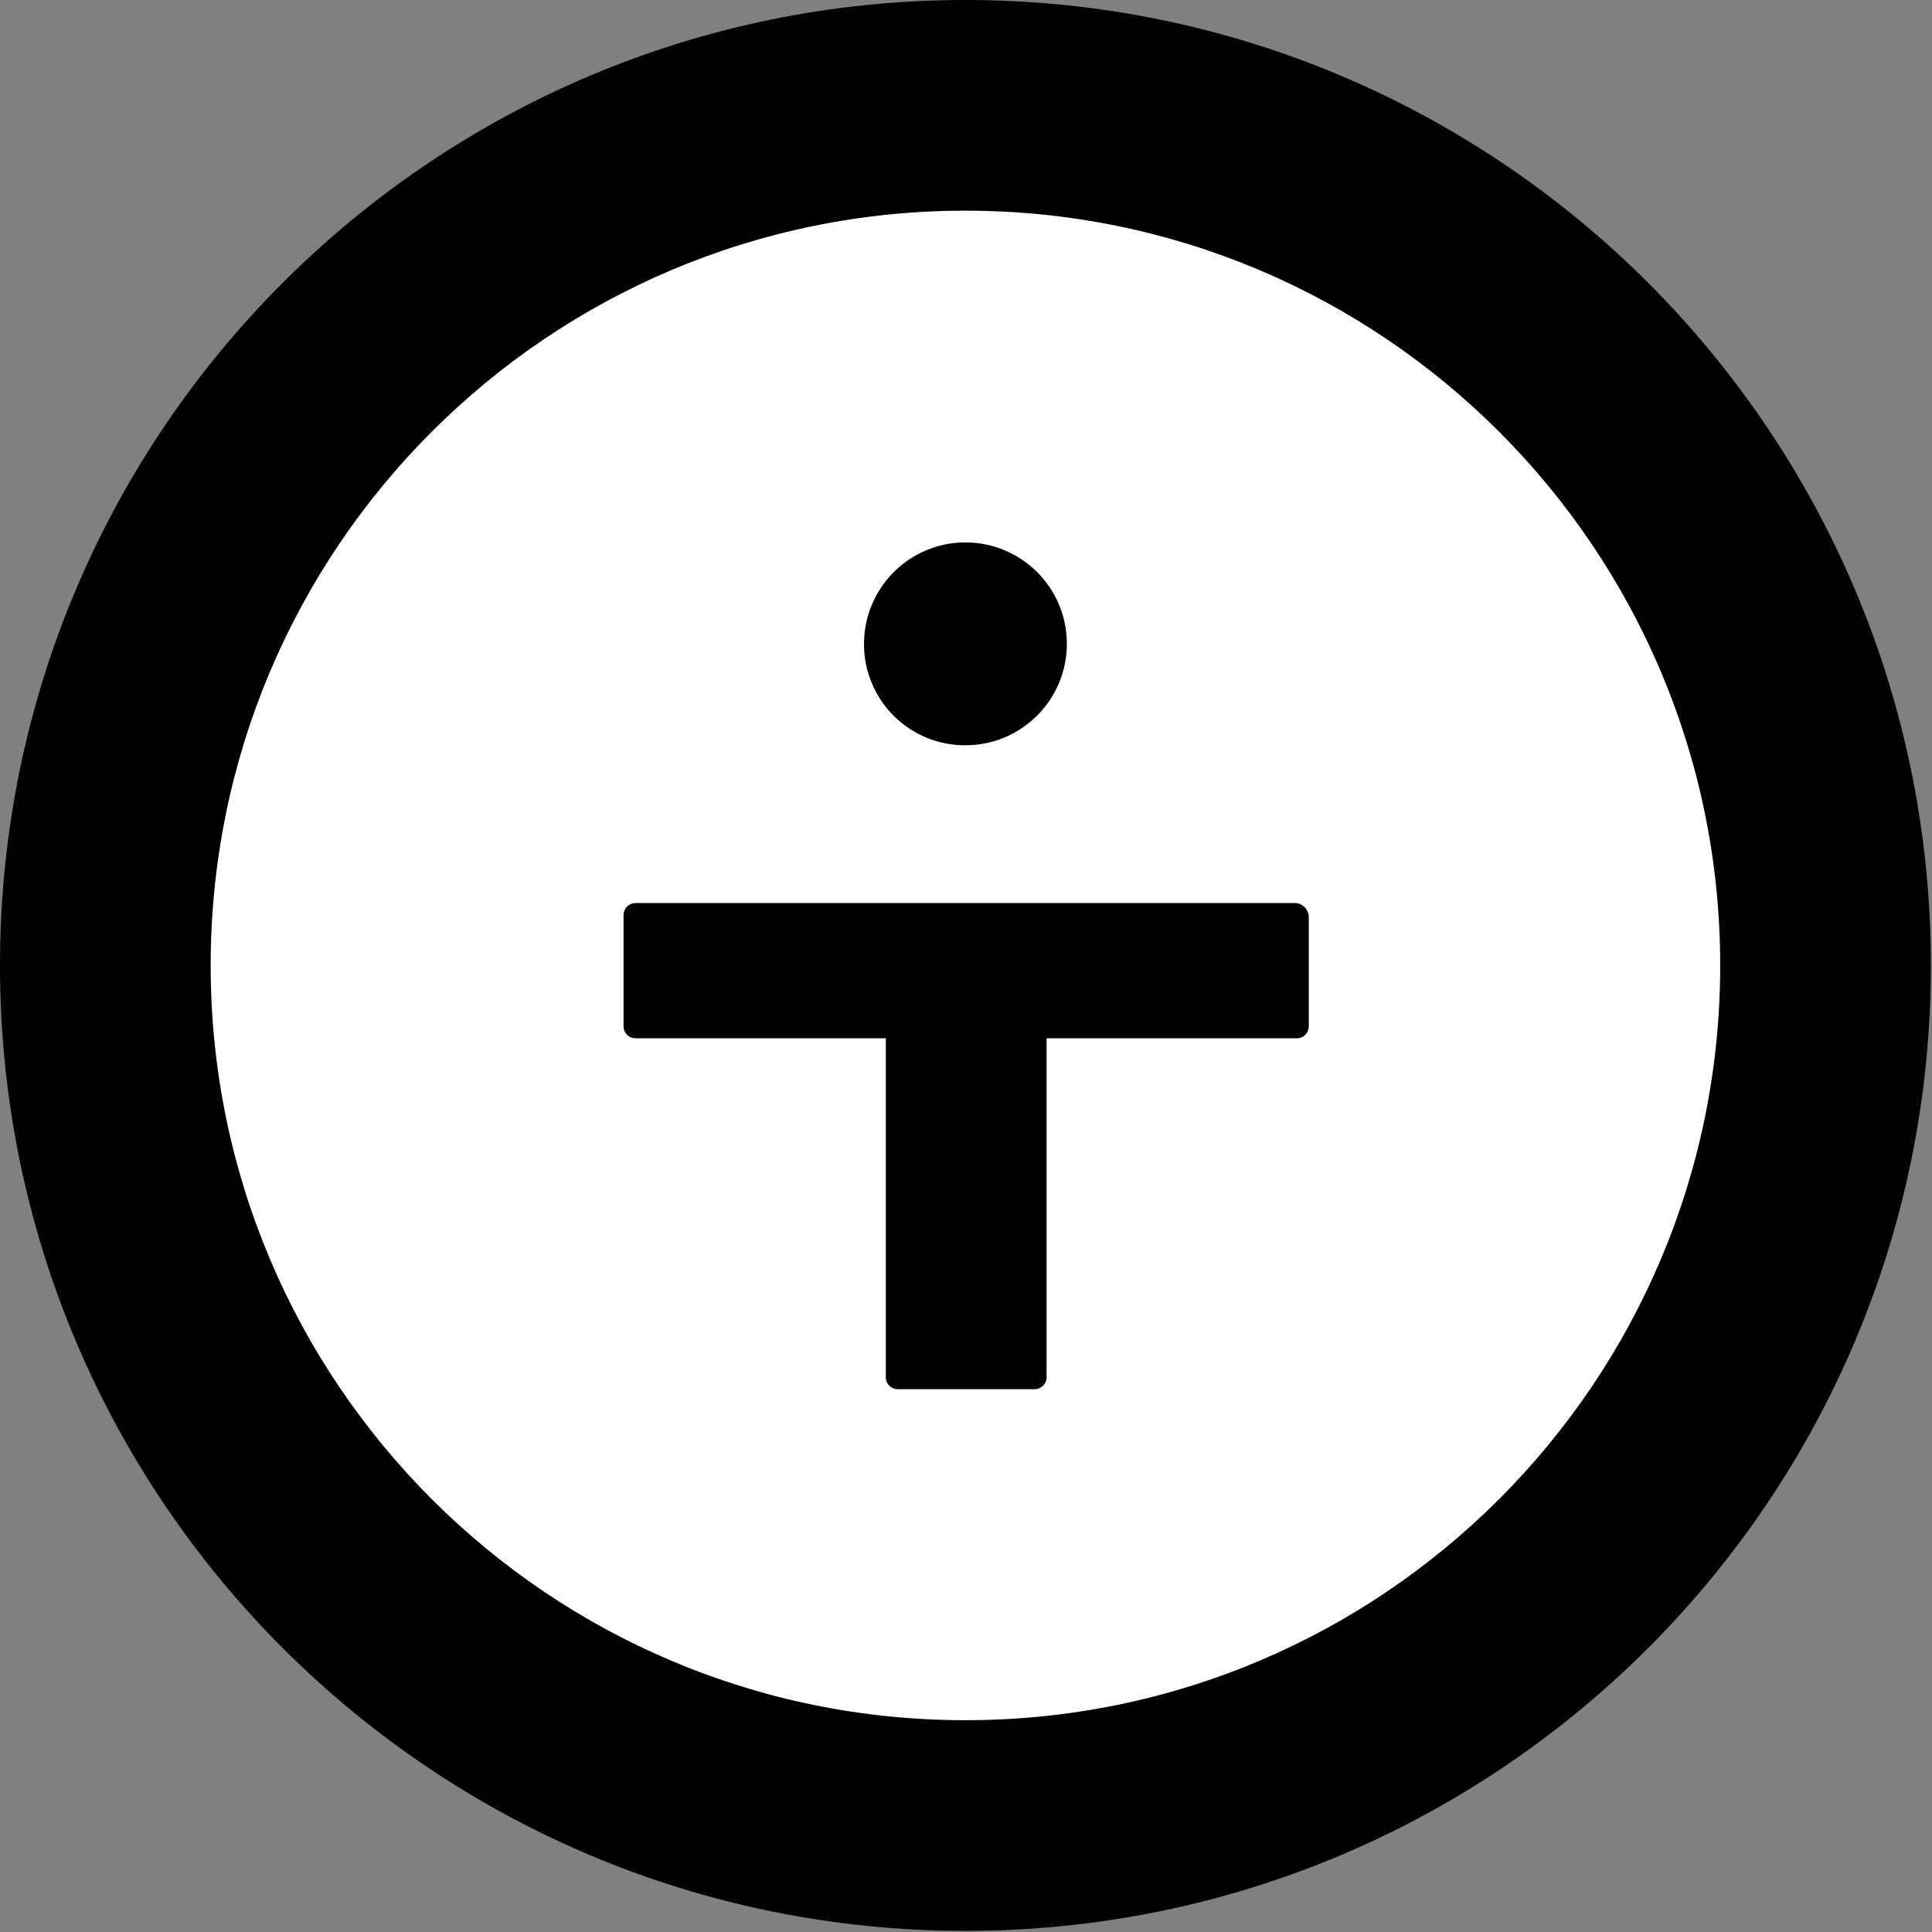 <svg width="24" height="24" viewBox="0 0 24 24" fill="none" xmlns="http://www.w3.org/2000/svg">
<rect x="0" y="0" width="24" height="24" fill="#808080" stroke="none"/>
<circle cx="12" cy="12" r="10.667" fill="white"/>
<path fill-rule="evenodd" clip-rule="evenodd" d="M11.993 21.369C17.171 21.369 21.369 17.171 21.369 11.993C21.369 6.815 17.171 2.617 11.993 2.617C6.815 2.617 2.617 6.815 2.617 11.993C2.617 17.171 6.815 21.369 11.993 21.369ZM11.993 23.986C18.616 23.986 23.986 18.616 23.986 11.993C23.986 5.369 18.616 0 11.993 0C5.369 0 0 5.369 0 11.993C0 18.616 5.369 23.986 11.993 23.986Z" fill="black"/>
<path d="M16.09 11.218H7.896C7.812 11.218 7.746 11.284 7.746 11.368V12.749C7.746 12.833 7.812 12.898 7.896 12.898H11.004V17.107C11.004 17.191 11.069 17.257 11.153 17.257H12.852C12.936 17.257 13.001 17.191 13.001 17.107V12.898H16.109C16.193 12.898 16.258 12.833 16.258 12.749V11.368C16.24 11.284 16.174 11.218 16.09 11.218ZM11.993 9.258C12.693 9.258 13.253 8.689 13.253 7.998C13.253 7.298 12.684 6.738 11.993 6.738C11.293 6.738 10.733 7.308 10.733 7.998C10.732 8.164 10.764 8.328 10.828 8.481C10.891 8.635 10.983 8.774 11.101 8.891C11.218 9.008 11.357 9.101 11.51 9.164C11.663 9.227 11.827 9.259 11.993 9.258Z" fill="black"/>
</svg>
